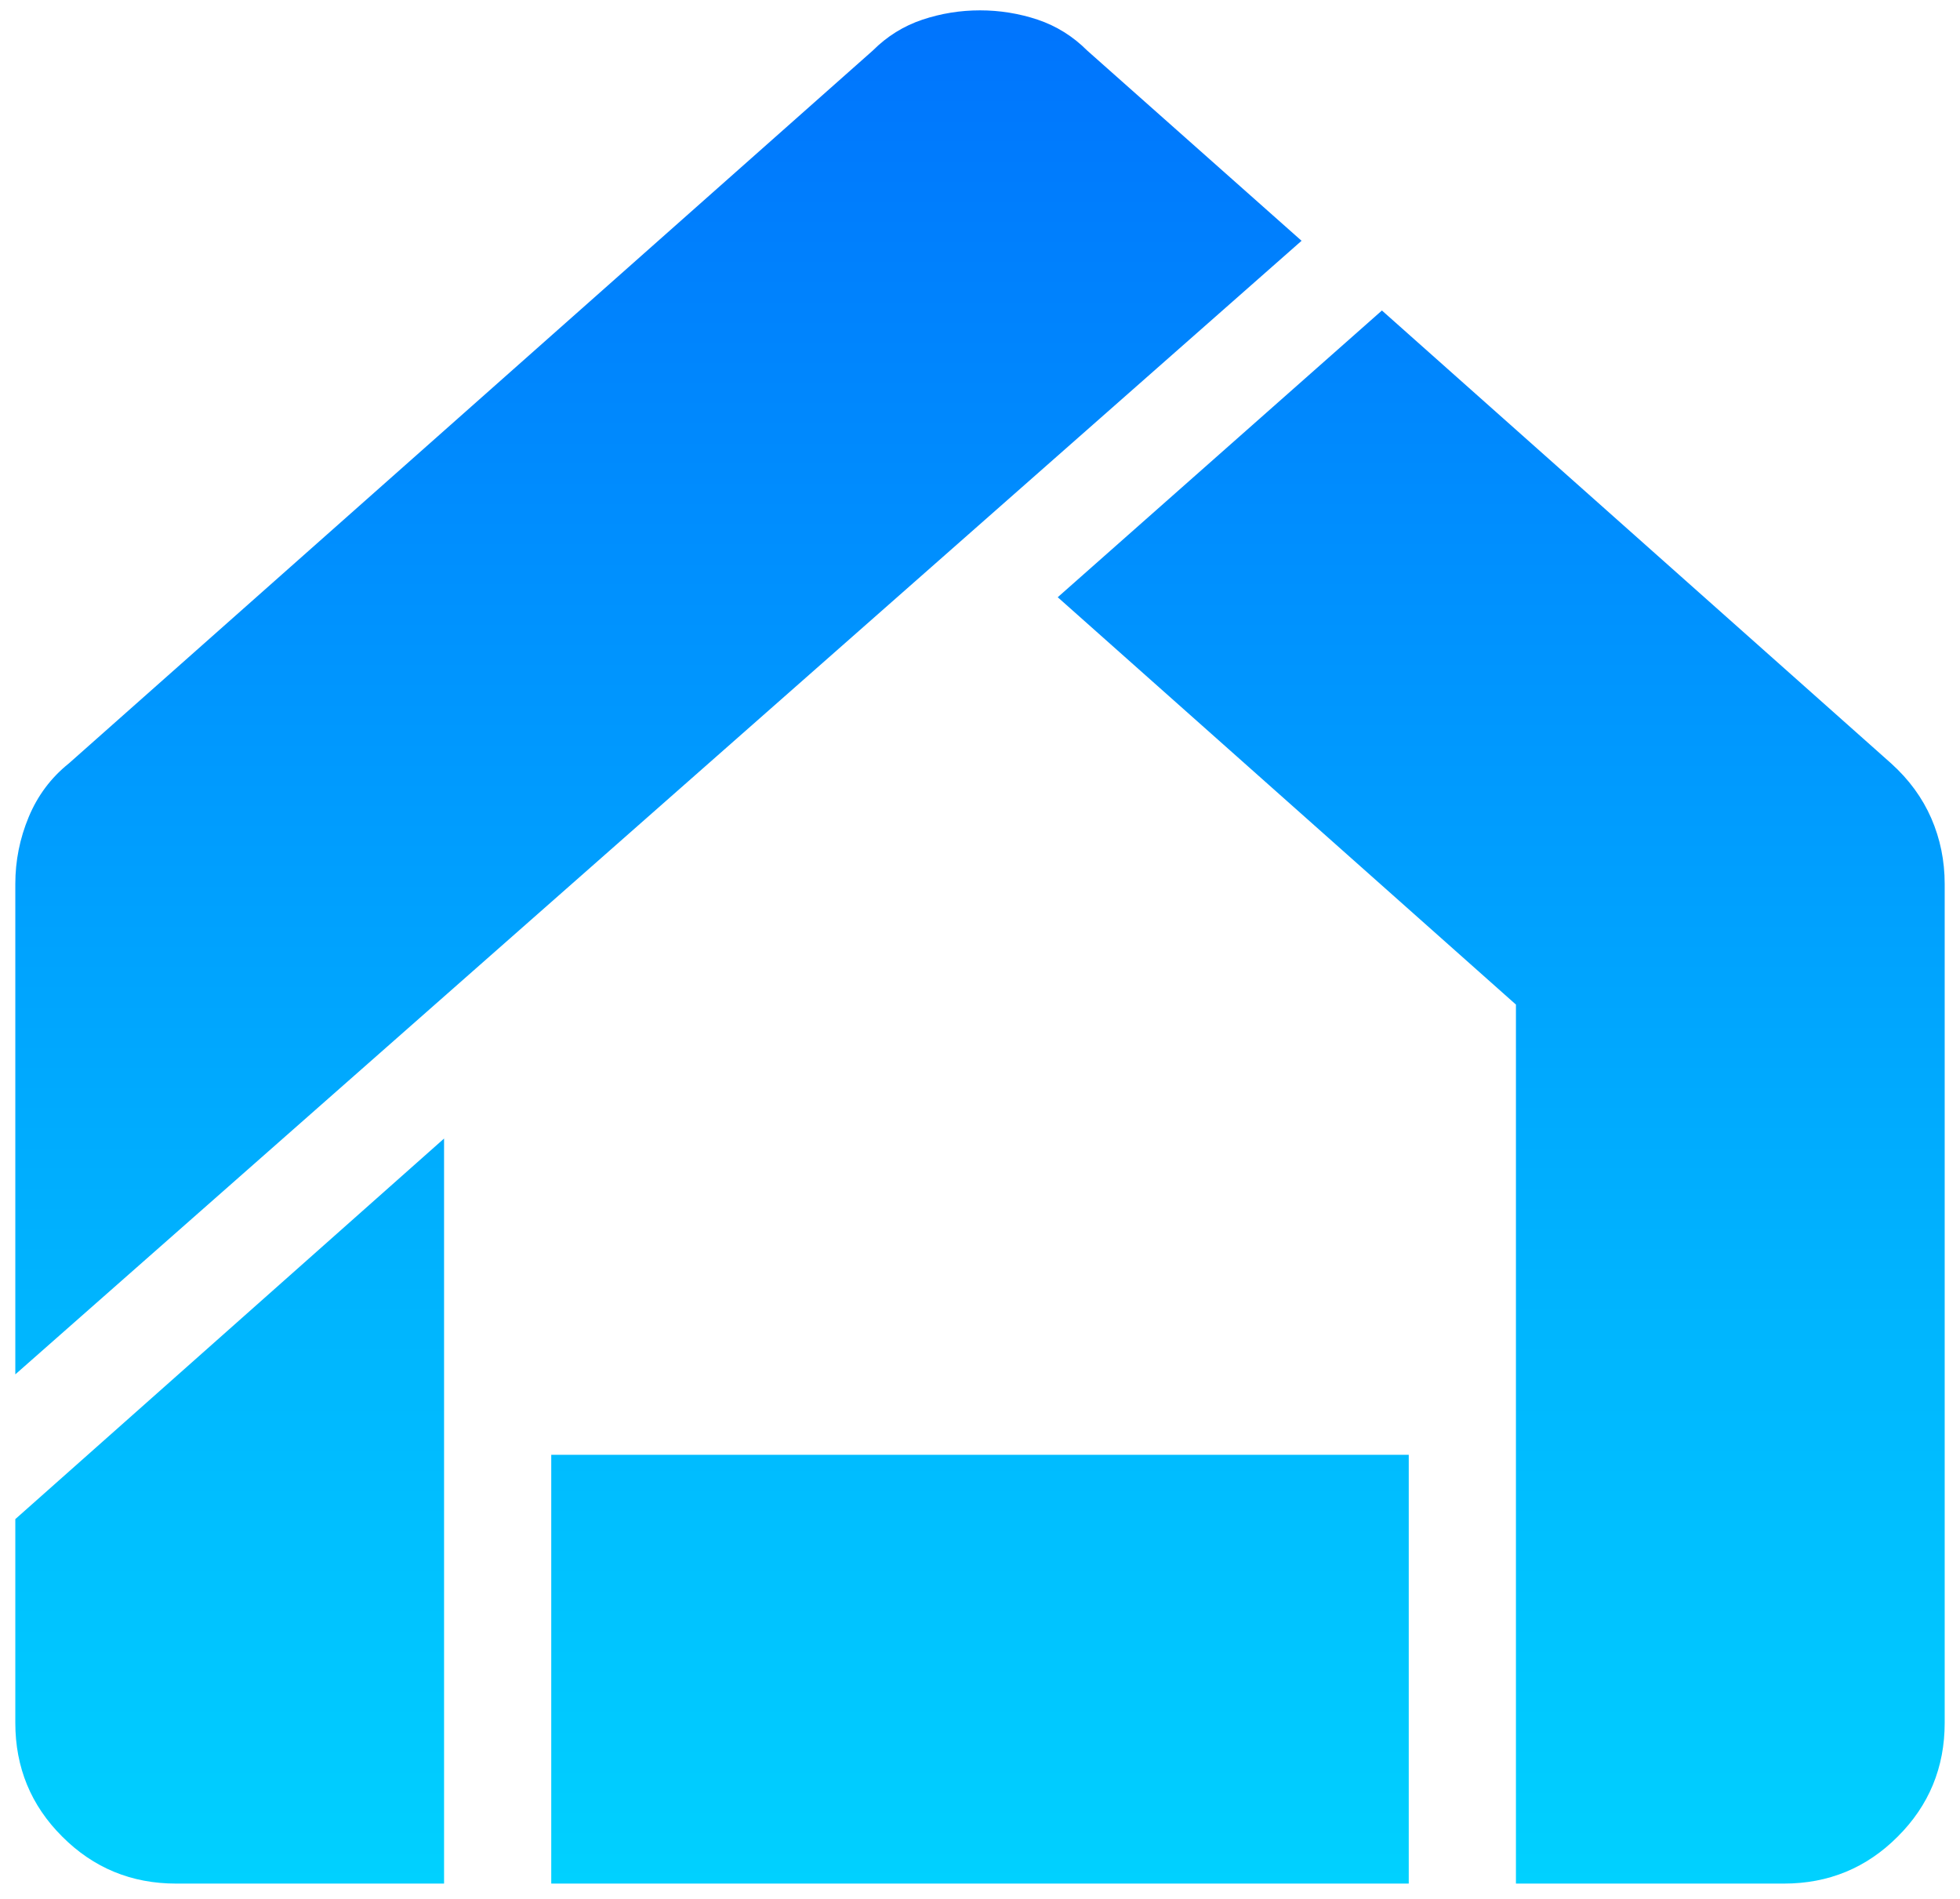<svg width="32" height="31" viewBox="0 0 32 31" fill="none" xmlns="http://www.w3.org/2000/svg">
<path d="M2.875 30.75C2.146 30.75 1.526 30.494 1.016 29.983C0.505 29.474 0.25 28.854 0.25 28.125V24.8L7.25 18.587V30.75H2.875ZM9 30.75V23.75H23V30.75H9ZM24.75 30.75V16.4L17.269 9.75L22.562 5.069L30.875 12.462C31.167 12.725 31.385 13.024 31.531 13.358C31.677 13.694 31.75 14.052 31.75 14.431V28.125C31.75 28.854 31.494 29.474 30.983 29.983C30.474 30.494 29.854 30.75 29.125 30.75H24.75ZM0.25 22.437V14.431C0.25 14.052 0.323 13.687 0.469 13.337C0.615 12.987 0.833 12.696 1.125 12.462L14.25 0.825C14.483 0.592 14.753 0.424 15.06 0.321C15.366 0.219 15.679 0.169 16 0.169C16.321 0.169 16.635 0.219 16.942 0.321C17.247 0.424 17.517 0.592 17.75 0.825L21.25 3.931L0.25 22.437Z" fill="url(#paint0_linear_62_3256)"/>
<defs>
<linearGradient id="paint0_linear_62_3256" x1="16" y1="0.169" x2="16" y2="30.75" gradientUnits="userSpaceOnUse">
<stop stop-color="#0074FD"/>
<stop offset="1" stop-color="#00D1FF"/>
</linearGradient>
</defs>
</svg>
